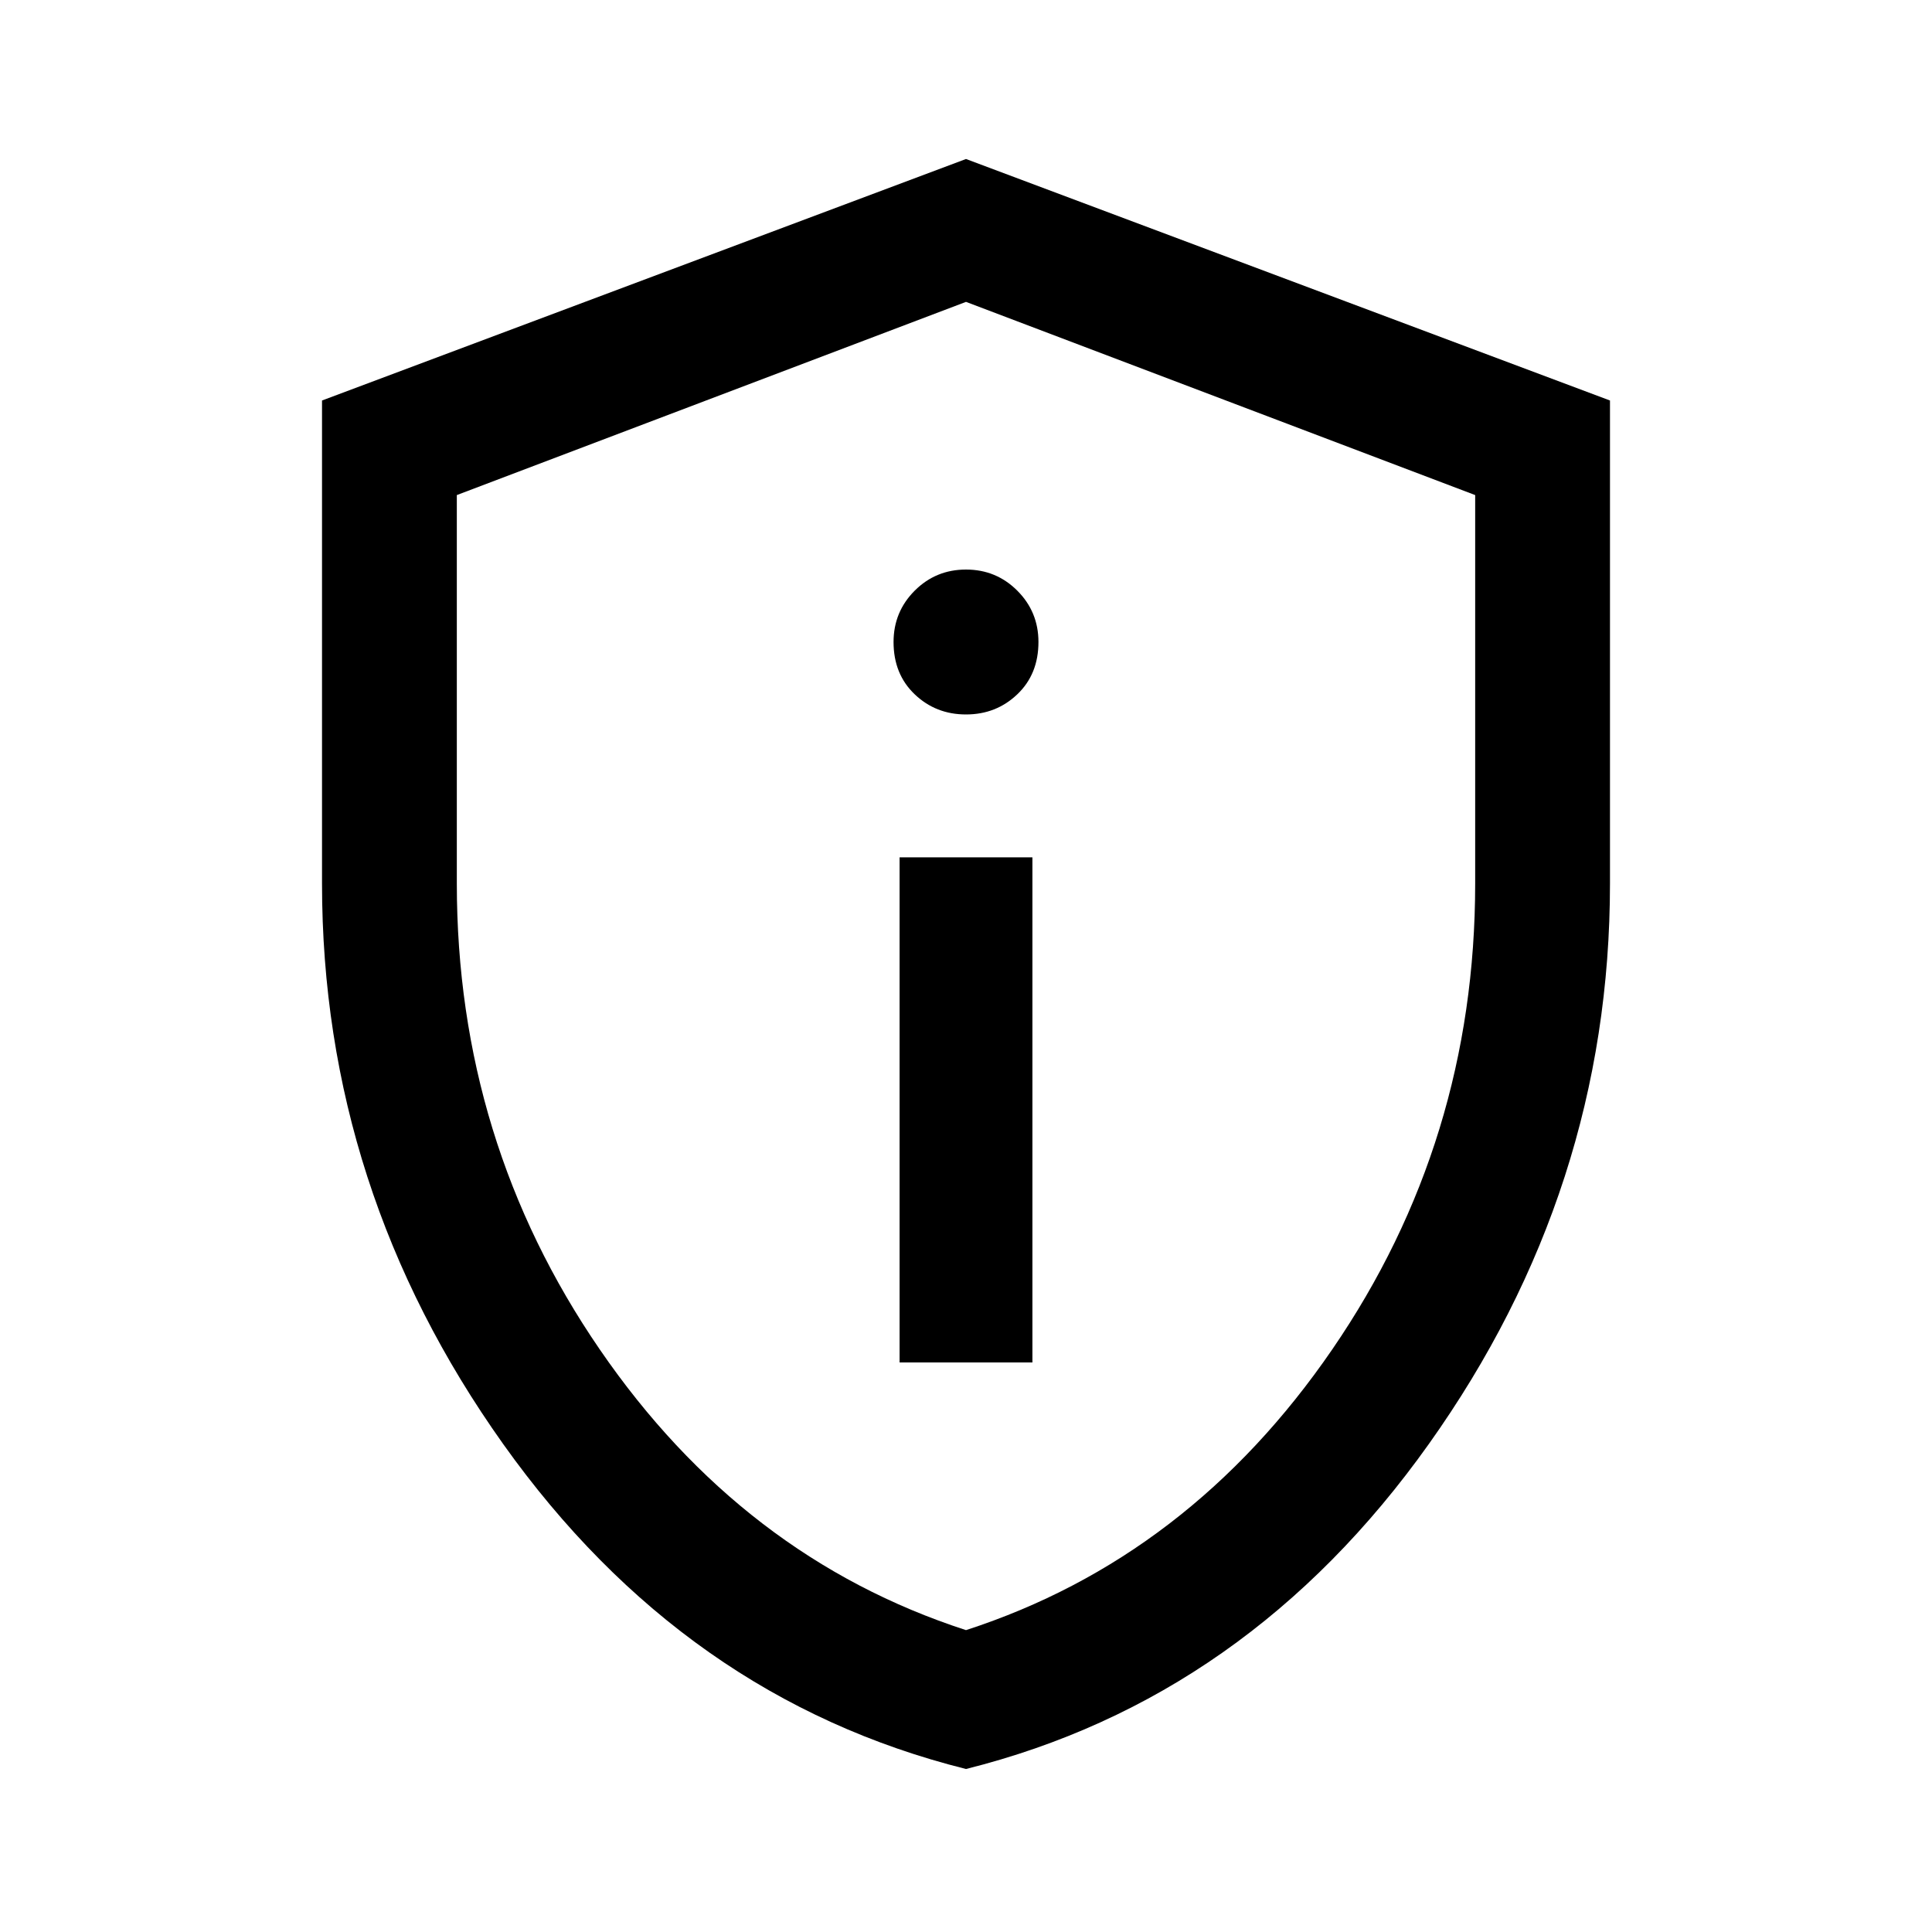 <svg xmlns="http://www.w3.org/2000/svg" height="40" width="40"><path d="M18.625 28.208H21.375V17.75H18.625ZM20 14.792Q20.625 14.792 21.062 14.375Q21.5 13.958 21.5 13.292Q21.5 12.667 21.062 12.229Q20.625 11.792 20 11.792Q19.375 11.792 18.938 12.229Q18.5 12.667 18.5 13.292Q18.5 13.958 18.938 14.375Q19.375 14.792 20 14.792ZM20 36.625Q14.167 35.167 10.417 29.896Q6.667 24.625 6.667 18.292V8.292L20 3.292L33.333 8.292V18.292Q33.333 24.625 29.583 29.896Q25.833 35.167 20 36.625ZM20 33.75Q24.625 32.25 27.583 27.938Q30.542 23.625 30.542 18.292V10.25L20 6.25L9.458 10.25V18.292Q9.458 23.625 12.417 27.938Q15.375 32.25 20 33.75ZM20 20Q20 20 20 20Q20 20 20 20Q20 20 20 20Q20 20 20 20Z"/></svg>